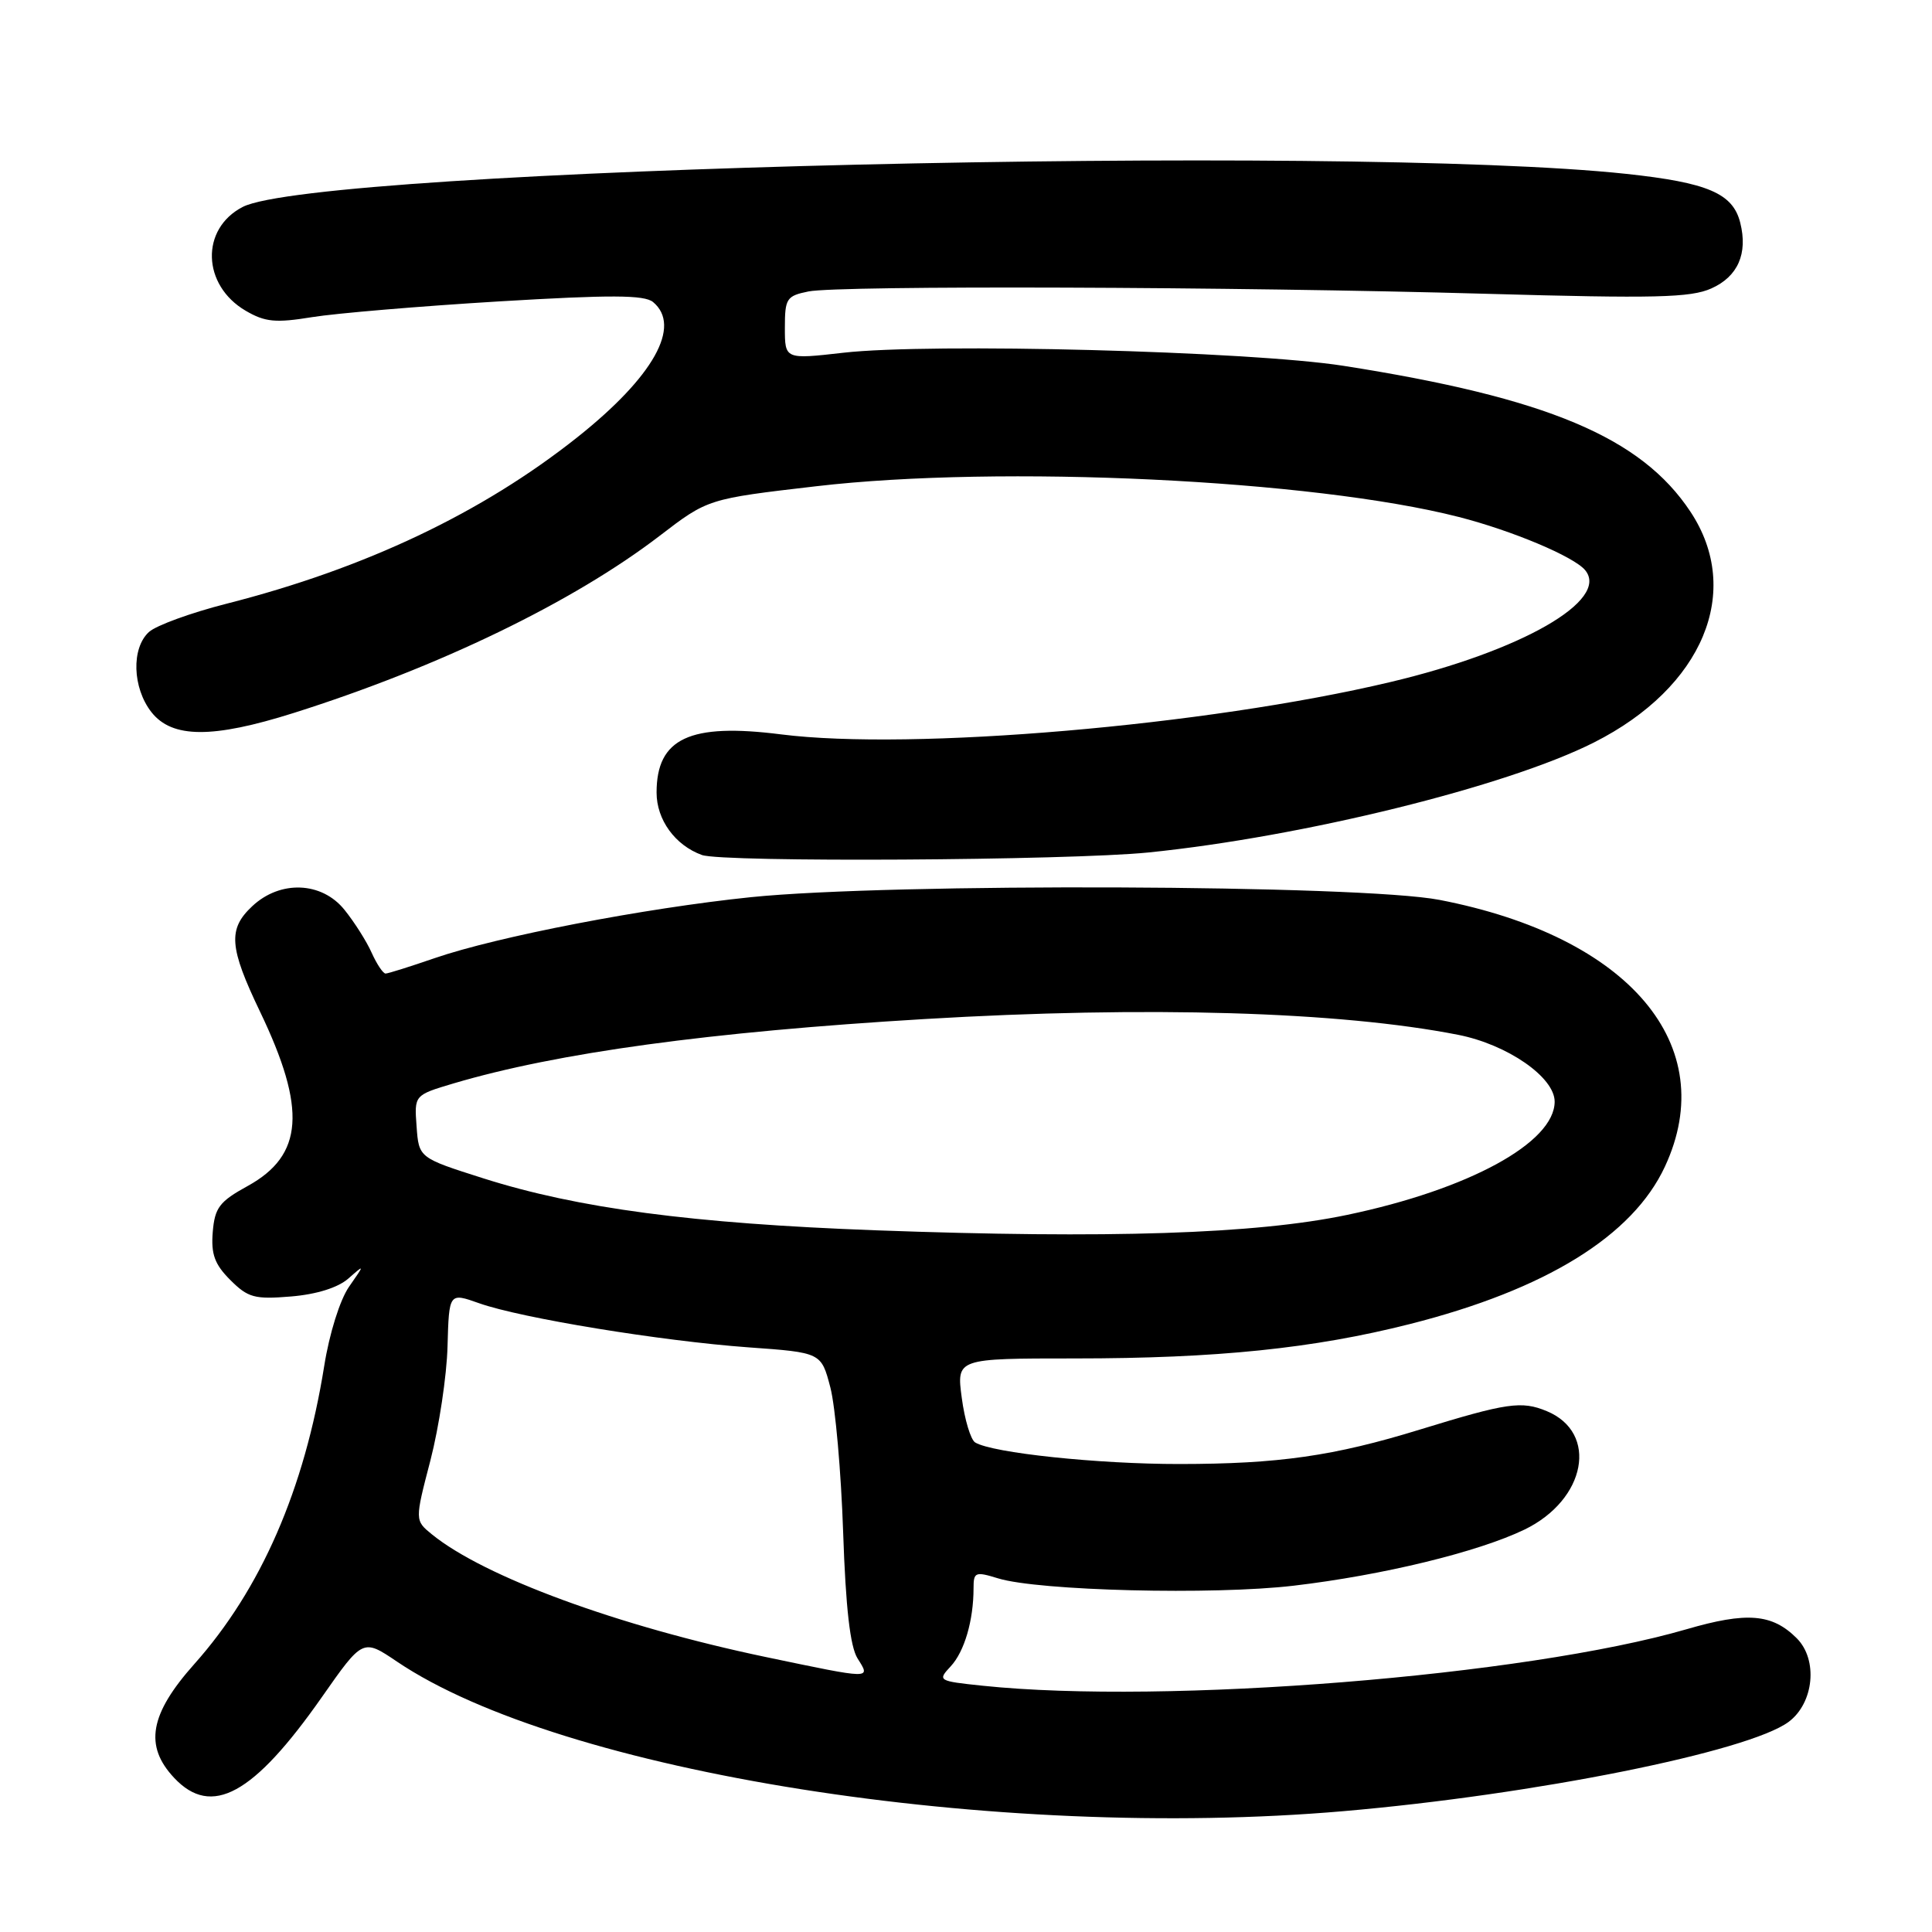 <?xml version="1.0" encoding="UTF-8" standalone="no"?>
<!DOCTYPE svg PUBLIC "-//W3C//DTD SVG 1.1//EN" "http://www.w3.org/Graphics/SVG/1.1/DTD/svg11.dtd" >
<svg xmlns="http://www.w3.org/2000/svg" xmlns:xlink="http://www.w3.org/1999/xlink" version="1.1" viewBox="0 0 256 256">
 <g >
 <path fill="currentColor"
d=" M 178.00 239.99 C 203.28 237.81 231.67 232.11 237.00 228.16 C 240.36 225.66 240.92 219.92 238.08 217.08 C 234.82 213.82 231.48 213.55 223.45 215.89 C 202.17 222.07 154.46 225.90 130.23 223.37 C 124.29 222.75 124.21 222.69 125.97 220.80 C 127.79 218.85 129.00 214.71 129.00 210.44 C 129.00 208.31 129.23 208.21 132.25 209.14 C 137.61 210.79 160.78 211.37 171.44 210.11 C 183.24 208.72 195.84 205.65 202.00 202.68 C 210.18 198.72 211.85 189.84 204.95 186.98 C 201.61 185.60 199.71 185.87 188.16 189.42 C 176.73 192.94 169.42 193.98 156.29 193.99 C 145.49 194.00 131.46 192.52 129.21 191.13 C 128.62 190.76 127.82 188.11 127.44 185.23 C 126.74 180.00 126.74 180.00 142.41 180.00 C 161.22 180.00 174.05 178.68 186.83 175.44 C 204.82 170.88 216.34 163.77 220.61 154.58 C 228.09 138.52 215.91 124.11 190.74 119.24 C 180.29 117.22 118.05 116.98 99.50 118.88 C 85.38 120.34 65.93 124.09 57.59 126.96 C 54.34 128.08 51.42 129.00 51.09 129.00 C 50.76 129.00 49.93 127.76 49.25 126.25 C 48.58 124.74 46.95 122.17 45.64 120.55 C 42.63 116.81 37.12 116.60 33.42 120.08 C 30.18 123.11 30.36 125.51 34.46 134.06 C 40.65 146.97 40.21 153.08 32.82 157.15 C 29.07 159.21 28.46 160.02 28.19 163.25 C 27.95 166.18 28.44 167.53 30.51 169.60 C 32.86 171.95 33.73 172.19 38.56 171.79 C 41.95 171.51 44.78 170.62 46.15 169.42 C 48.34 167.50 48.34 167.50 46.25 170.50 C 45.05 172.22 43.64 176.71 42.96 181.00 C 40.34 197.36 34.58 210.58 25.76 220.48 C 19.83 227.13 19.08 231.33 23.08 235.58 C 28.03 240.85 33.58 237.82 42.64 224.89 C 48.08 217.12 48.08 217.12 52.60 220.17 C 74.39 234.88 131.92 243.97 178.00 239.99 Z  M 152.14 112.96 C 172.59 110.89 199.66 104.22 211.21 98.38 C 225.66 91.09 230.98 78.35 223.99 67.80 C 217.46 57.94 204.99 52.70 178.00 48.47 C 165.56 46.53 123.30 45.42 111.75 46.74 C 104.00 47.62 104.00 47.62 104.00 43.43 C 104.00 39.55 104.22 39.21 107.12 38.62 C 111.25 37.80 163.66 37.98 197.00 38.93 C 219.27 39.56 224.02 39.45 226.76 38.22 C 230.28 36.65 231.62 33.60 230.59 29.51 C 229.62 25.62 226.29 24.20 215.50 23.04 C 178.31 19.05 42.05 22.31 32.16 27.42 C 26.54 30.32 26.76 37.79 32.56 41.18 C 35.13 42.68 36.52 42.81 41.37 42.02 C 44.53 41.51 55.66 40.57 66.09 39.94 C 80.94 39.05 85.37 39.07 86.53 40.02 C 90.36 43.20 86.60 49.91 76.50 57.94 C 63.87 67.97 48.39 75.32 30.00 80.00 C 25.32 81.19 20.71 82.87 19.75 83.73 C 17.38 85.87 17.54 91.14 20.07 94.37 C 22.81 97.84 28.15 97.87 38.92 94.47 C 58.18 88.38 75.95 79.78 87.42 70.99 C 93.80 66.10 93.80 66.10 108.15 64.43 C 132.60 61.58 173.98 63.56 193.29 68.50 C 200.36 70.31 208.55 73.75 210.04 75.55 C 213.34 79.53 201.62 86.26 184.17 90.39 C 159.89 96.15 120.80 99.50 103.50 97.31 C 91.39 95.77 87.00 97.82 87.00 105.02 C 87.00 108.62 89.45 112.00 93.00 113.29 C 95.71 114.29 141.56 114.02 152.14 112.96 Z  M 101.50 219.57 C 81.91 215.47 64.17 208.95 57.23 203.31 C 54.96 201.46 54.96 201.46 57.04 193.48 C 58.17 189.09 59.20 182.30 59.30 178.39 C 59.50 171.27 59.50 171.27 63.50 172.69 C 69.06 174.66 87.60 177.69 99.16 178.53 C 108.82 179.22 108.82 179.22 110.03 183.86 C 110.69 186.41 111.45 195.03 111.72 203.00 C 112.06 213.06 112.65 218.19 113.63 219.75 C 115.38 222.53 115.67 222.53 101.50 219.57 Z  M 116.00 163.02 C 91.71 162.12 76.56 160.11 64.06 156.14 C 55.50 153.42 55.50 153.42 55.20 149.26 C 54.89 145.11 54.89 145.11 60.09 143.56 C 73.83 139.49 94.01 136.73 122.50 135.03 C 152.01 133.27 177.49 134.03 193.22 137.12 C 199.75 138.41 206.00 142.74 206.00 145.97 C 206.00 151.40 194.62 157.61 178.50 160.98 C 166.39 163.52 146.86 164.15 116.00 163.02 Z "/>
</g>
</svg>